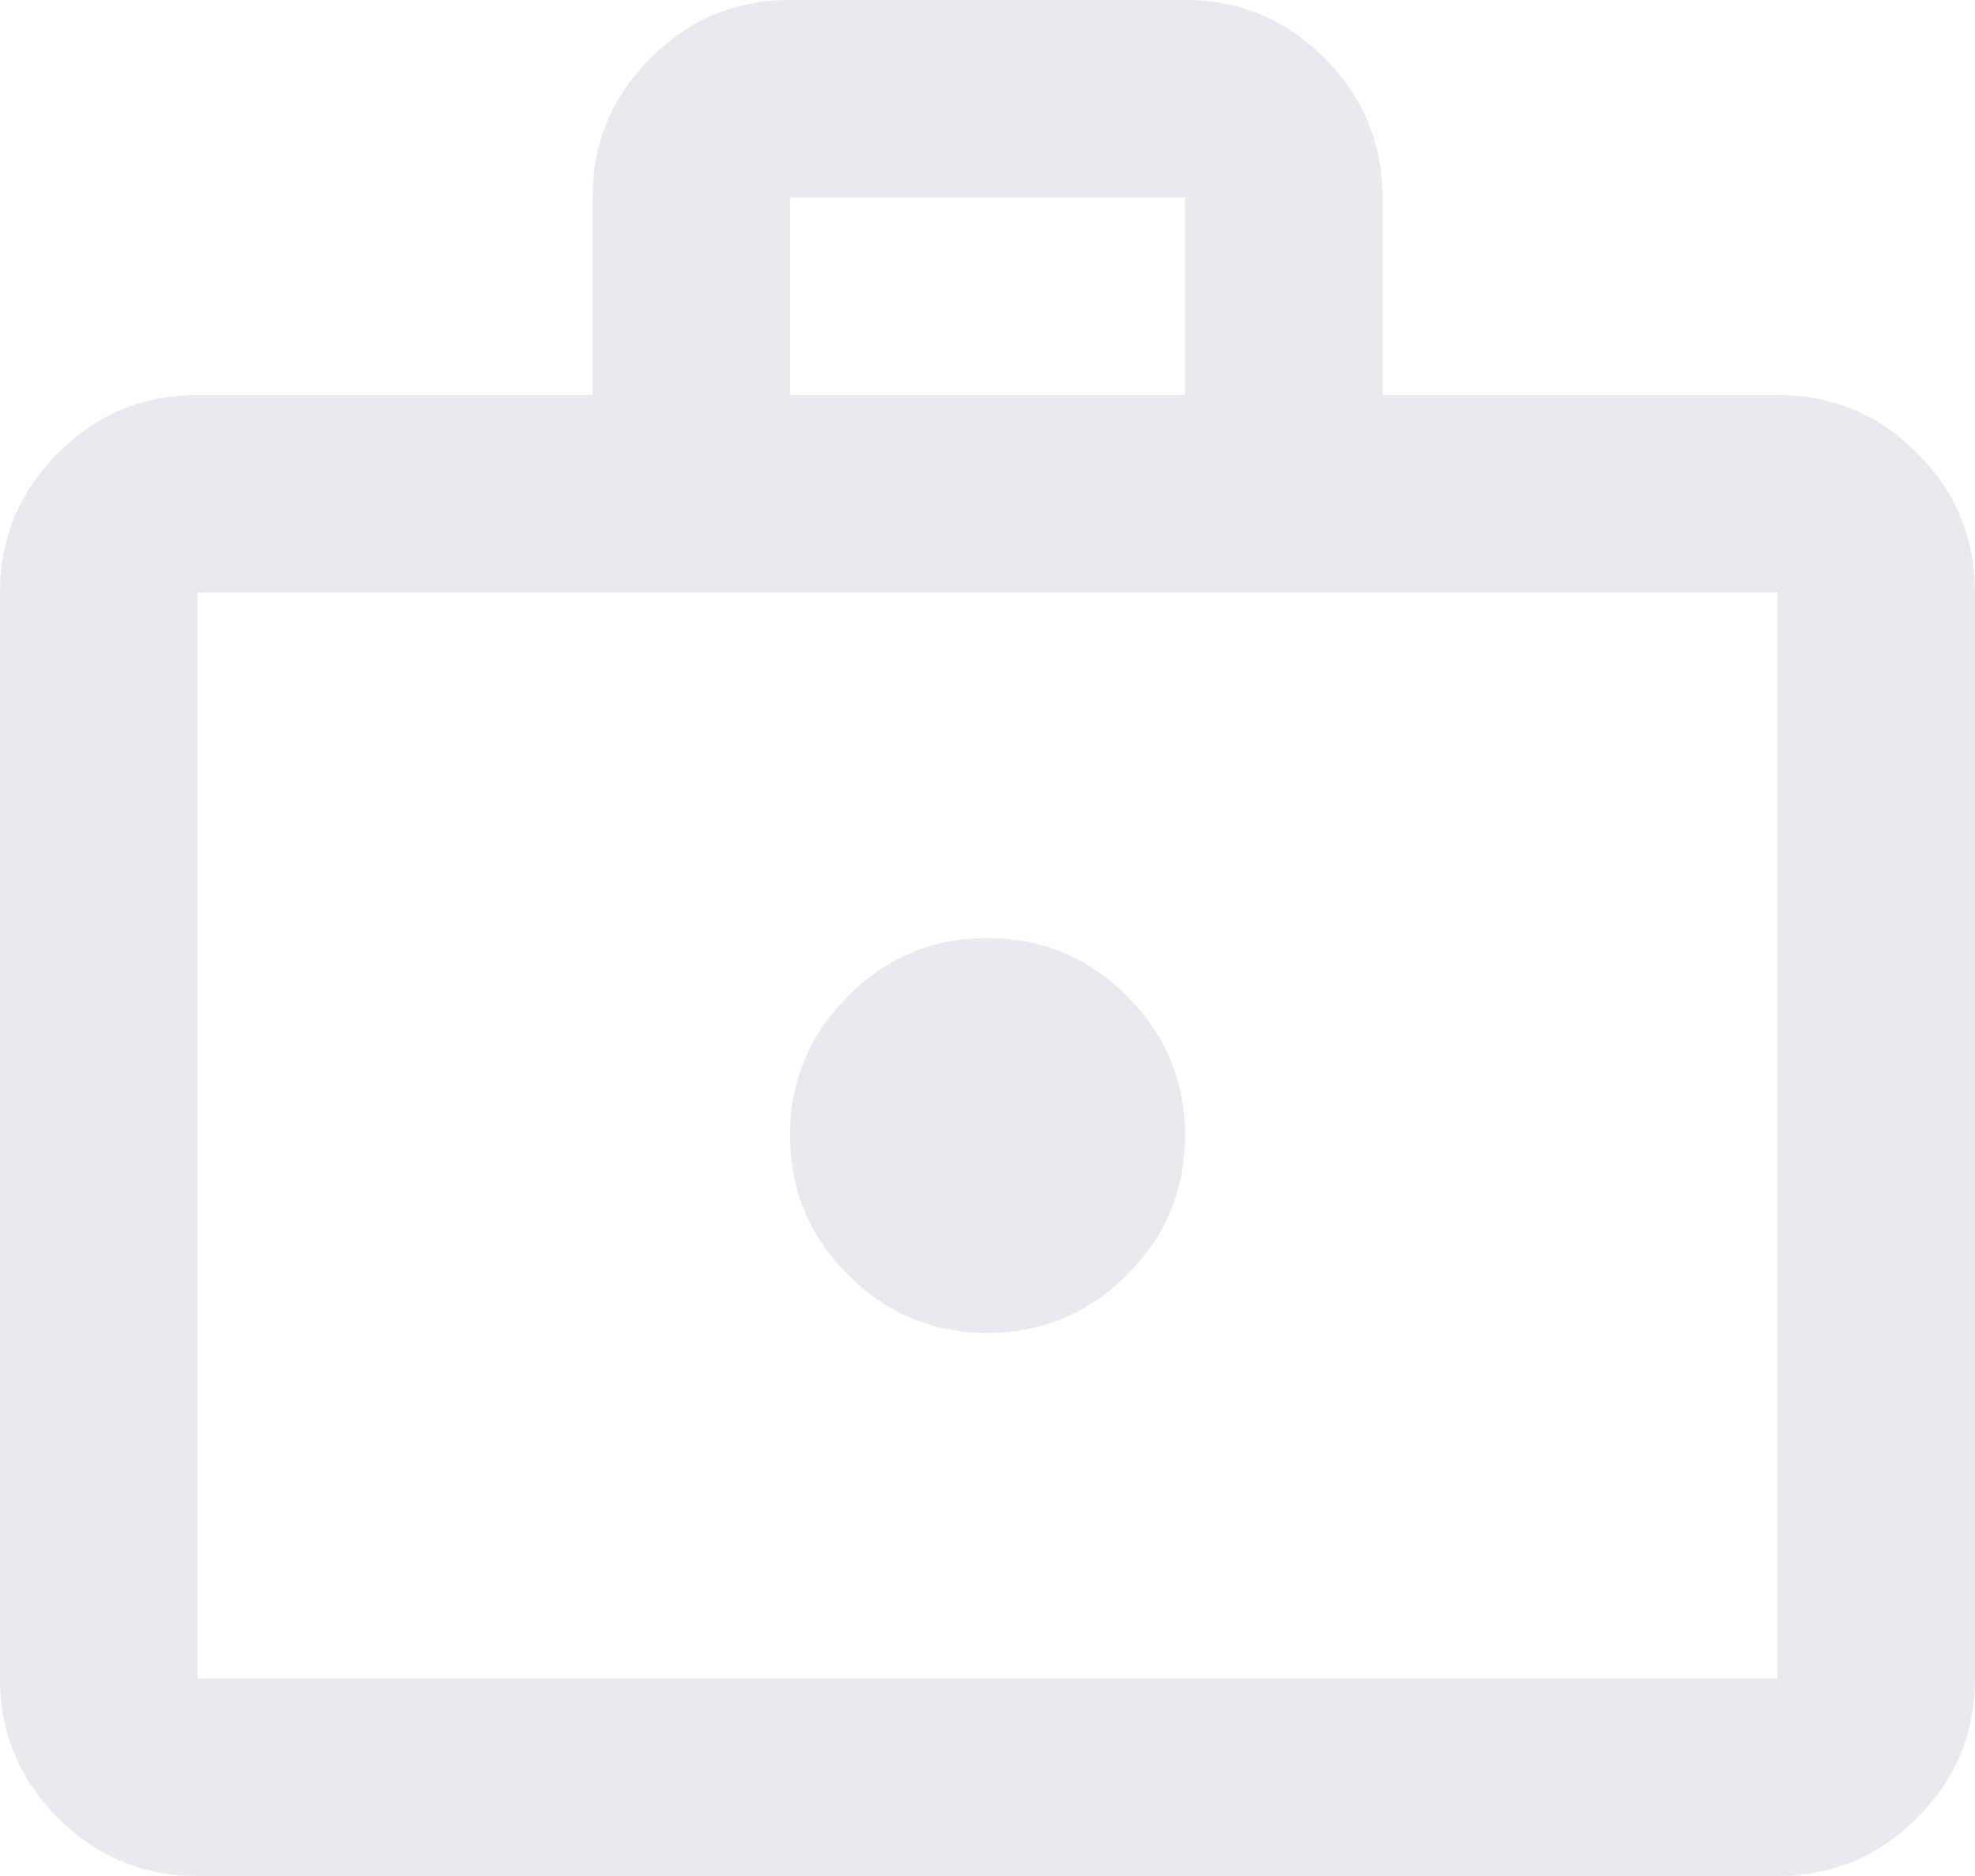 <svg width="20" height="19" viewBox="0 0 20 19" fill="none" xmlns="http://www.w3.org/2000/svg">
<path d="M10 13.5C10.55 13.5 11.021 13.304 11.412 12.912C11.804 12.521 12 12.05 12 11.5C12 10.95 11.804 10.479 11.412 10.088C11.021 9.696 10.55 9.5 10 9.5C9.45 9.5 8.979 9.696 8.588 10.088C8.196 10.479 8 10.95 8 11.5C8 12.05 8.196 12.521 8.588 12.912C8.979 13.304 9.45 13.5 10 13.5ZM2 19C1.45 19 0.979 18.804 0.588 18.413C0.196 18.021 0 17.55 0 17V6C0 5.45 0.196 4.979 0.588 4.588C0.979 4.196 1.45 4 2 4H6V2C6 1.45 6.196 0.979 6.588 0.588C6.979 0.196 7.45 0 8 0H12C12.55 0 13.021 0.196 13.412 0.588C13.804 0.979 14 1.45 14 2V4H18C18.55 4 19.021 4.196 19.413 4.588C19.804 4.979 20 5.45 20 6V17C20 17.55 19.804 18.021 19.413 18.413C19.021 18.804 18.55 19 18 19H2ZM2 17H18V6H2V17ZM8 4H12V2H8V4Z" fill="#E8EAED"/>
</svg>
